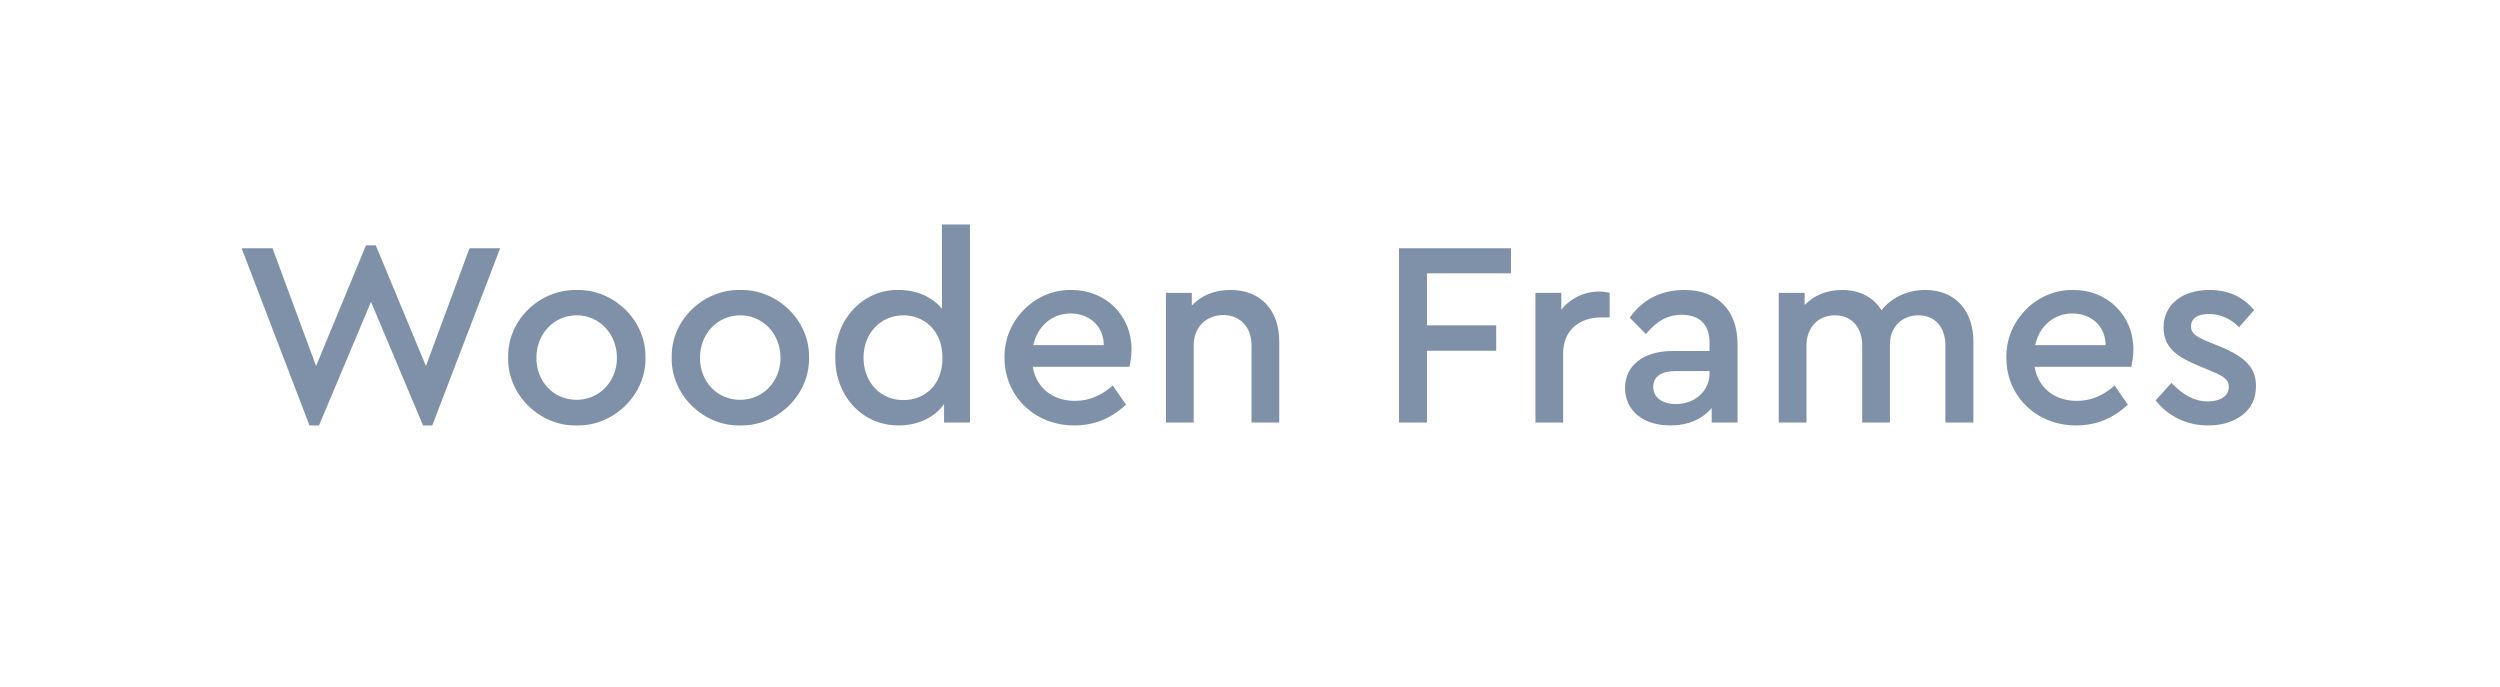 <svg width="142" height="39" viewBox="0 0 142 39" fill="none" xmlns="http://www.w3.org/2000/svg">
<path d="M26.669 14.1L24.194 20.79L21.343 13.935H20.788L17.953 20.79L15.479 14.1H13.723L17.578 24.165H18.119L21.073 17.145L24.029 24.165H24.553L28.409 14.1H26.669ZM28.862 20.31C28.817 22.395 30.632 24.21 32.747 24.165C34.892 24.21 36.707 22.395 36.662 20.31C36.707 18.225 34.892 16.425 32.747 16.47C30.632 16.44 28.817 18.195 28.862 20.31ZM35.042 20.325C35.042 21.66 34.052 22.71 32.747 22.71C31.457 22.71 30.467 21.69 30.467 20.325C30.467 18.96 31.457 17.91 32.762 17.91C34.037 17.91 35.042 18.96 35.042 20.325ZM38.153 20.31C38.108 22.395 39.923 24.21 42.038 24.165C44.183 24.21 45.998 22.395 45.953 20.31C45.998 18.225 44.183 16.425 42.038 16.47C39.923 16.44 38.108 18.195 38.153 20.31ZM44.333 20.325C44.333 21.66 43.343 22.71 42.038 22.71C40.748 22.71 39.758 21.69 39.758 20.325C39.758 18.96 40.748 17.91 42.053 17.91C43.328 17.91 44.333 18.96 44.333 20.325ZM53.503 12.75V17.535C52.948 16.86 52.063 16.47 51.043 16.47C49.003 16.425 47.398 18.18 47.443 20.325C47.443 22.5 48.973 24.165 51.043 24.165C52.138 24.165 53.083 23.715 53.623 22.95V24H55.093V12.75H53.503ZM53.533 20.325C53.533 21.93 52.468 22.725 51.313 22.725C50.008 22.725 49.048 21.72 49.048 20.31C49.048 18.9 50.053 17.91 51.313 17.91C52.453 17.91 53.533 18.735 53.533 20.325ZM64.151 20.835C64.226 20.49 64.271 20.16 64.271 19.845C64.271 17.925 62.816 16.47 60.866 16.47C58.781 16.425 57.011 18.21 57.056 20.325C57.056 22.5 58.766 24.165 61.016 24.165C62.141 24.165 63.116 23.775 63.956 22.98L63.206 21.9C62.546 22.485 61.826 22.77 61.061 22.77C59.801 22.77 58.856 22.035 58.661 20.835H64.151ZM58.691 19.605C58.931 18.51 59.771 17.805 60.806 17.805C61.841 17.805 62.681 18.48 62.696 19.605H58.691ZM72.661 19.395C72.661 17.64 71.626 16.47 69.901 16.47C68.986 16.47 68.251 16.77 67.696 17.355V16.635H66.226V24H67.801V19.605C67.801 18.6 68.506 17.895 69.481 17.895C70.441 17.895 71.086 18.585 71.086 19.605V24H72.661V19.395ZM79.463 24H81.053V19.92H84.983V18.48H81.053V15.525H85.823V14.1H79.463V24ZM91.428 16.635C91.248 16.59 91.053 16.56 90.828 16.56C89.988 16.56 89.208 16.935 88.683 17.595V16.635H87.213V24H88.788V20.07C88.788 18.765 89.703 18.03 90.948 18.03H91.428V16.635ZM98.692 19.545C98.692 17.565 97.492 16.47 95.677 16.47C94.401 16.47 93.306 16.98 92.572 18.045L93.487 18.975C94.102 18.24 94.701 17.88 95.526 17.88C96.531 17.88 97.102 18.435 97.102 19.455V19.935H95.016C93.352 19.935 92.302 20.76 92.302 22.035C92.302 23.31 93.322 24.165 94.867 24.165C95.871 24.165 96.681 23.82 97.222 23.175V24H98.692V19.545ZM97.102 21.21C97.102 22.215 96.261 22.95 95.197 22.95C94.431 22.95 93.906 22.59 93.906 21.975C93.906 21.375 94.371 21.075 95.212 21.075H97.102V21.21ZM112.088 19.395C112.088 17.64 111.053 16.47 109.358 16.47C108.323 16.47 107.408 16.92 106.868 17.625C106.433 16.905 105.653 16.47 104.633 16.47C103.748 16.47 103.028 16.785 102.503 17.325V16.635H101.033V24H102.608V19.62C102.608 18.6 103.268 17.91 104.228 17.91C105.173 17.91 105.773 18.6 105.773 19.62V24H107.348V19.545C107.348 18.6 108.008 17.91 108.968 17.91C109.913 17.91 110.498 18.585 110.498 19.62V24H112.088V19.395ZM121.056 20.835C121.131 20.49 121.176 20.16 121.176 19.845C121.176 17.925 119.721 16.47 117.771 16.47C115.686 16.425 113.916 18.21 113.961 20.325C113.961 22.5 115.671 24.165 117.921 24.165C119.046 24.165 120.021 23.775 120.861 22.98L120.111 21.9C119.451 22.485 118.731 22.77 117.966 22.77C116.706 22.77 115.761 22.035 115.566 20.835H121.056ZM115.596 19.605C115.836 18.51 116.676 17.805 117.711 17.805C118.746 17.805 119.586 18.48 119.601 19.605H115.596ZM122.44 22.74C123.1 23.595 124.15 24.165 125.41 24.165C126.19 24.165 126.835 23.97 127.36 23.58C127.885 23.175 128.14 22.62 128.14 21.915C128.14 20.88 127.525 20.28 126.13 19.695L125.425 19.41C124.705 19.11 124.45 18.915 124.45 18.54C124.45 18.075 124.84 17.835 125.455 17.835C126.1 17.835 126.715 18.105 127.18 18.585L128.035 17.61C127.39 16.845 126.55 16.47 125.485 16.47C123.985 16.47 122.89 17.28 122.89 18.6C122.89 19.635 123.505 20.205 124.81 20.745L125.56 21.06C126.28 21.36 126.595 21.54 126.595 21.975C126.595 22.515 126.085 22.8 125.41 22.8C124.63 22.8 123.985 22.425 123.34 21.75L122.44 22.74Z" fill="#7F91A8"/>
</svg>
